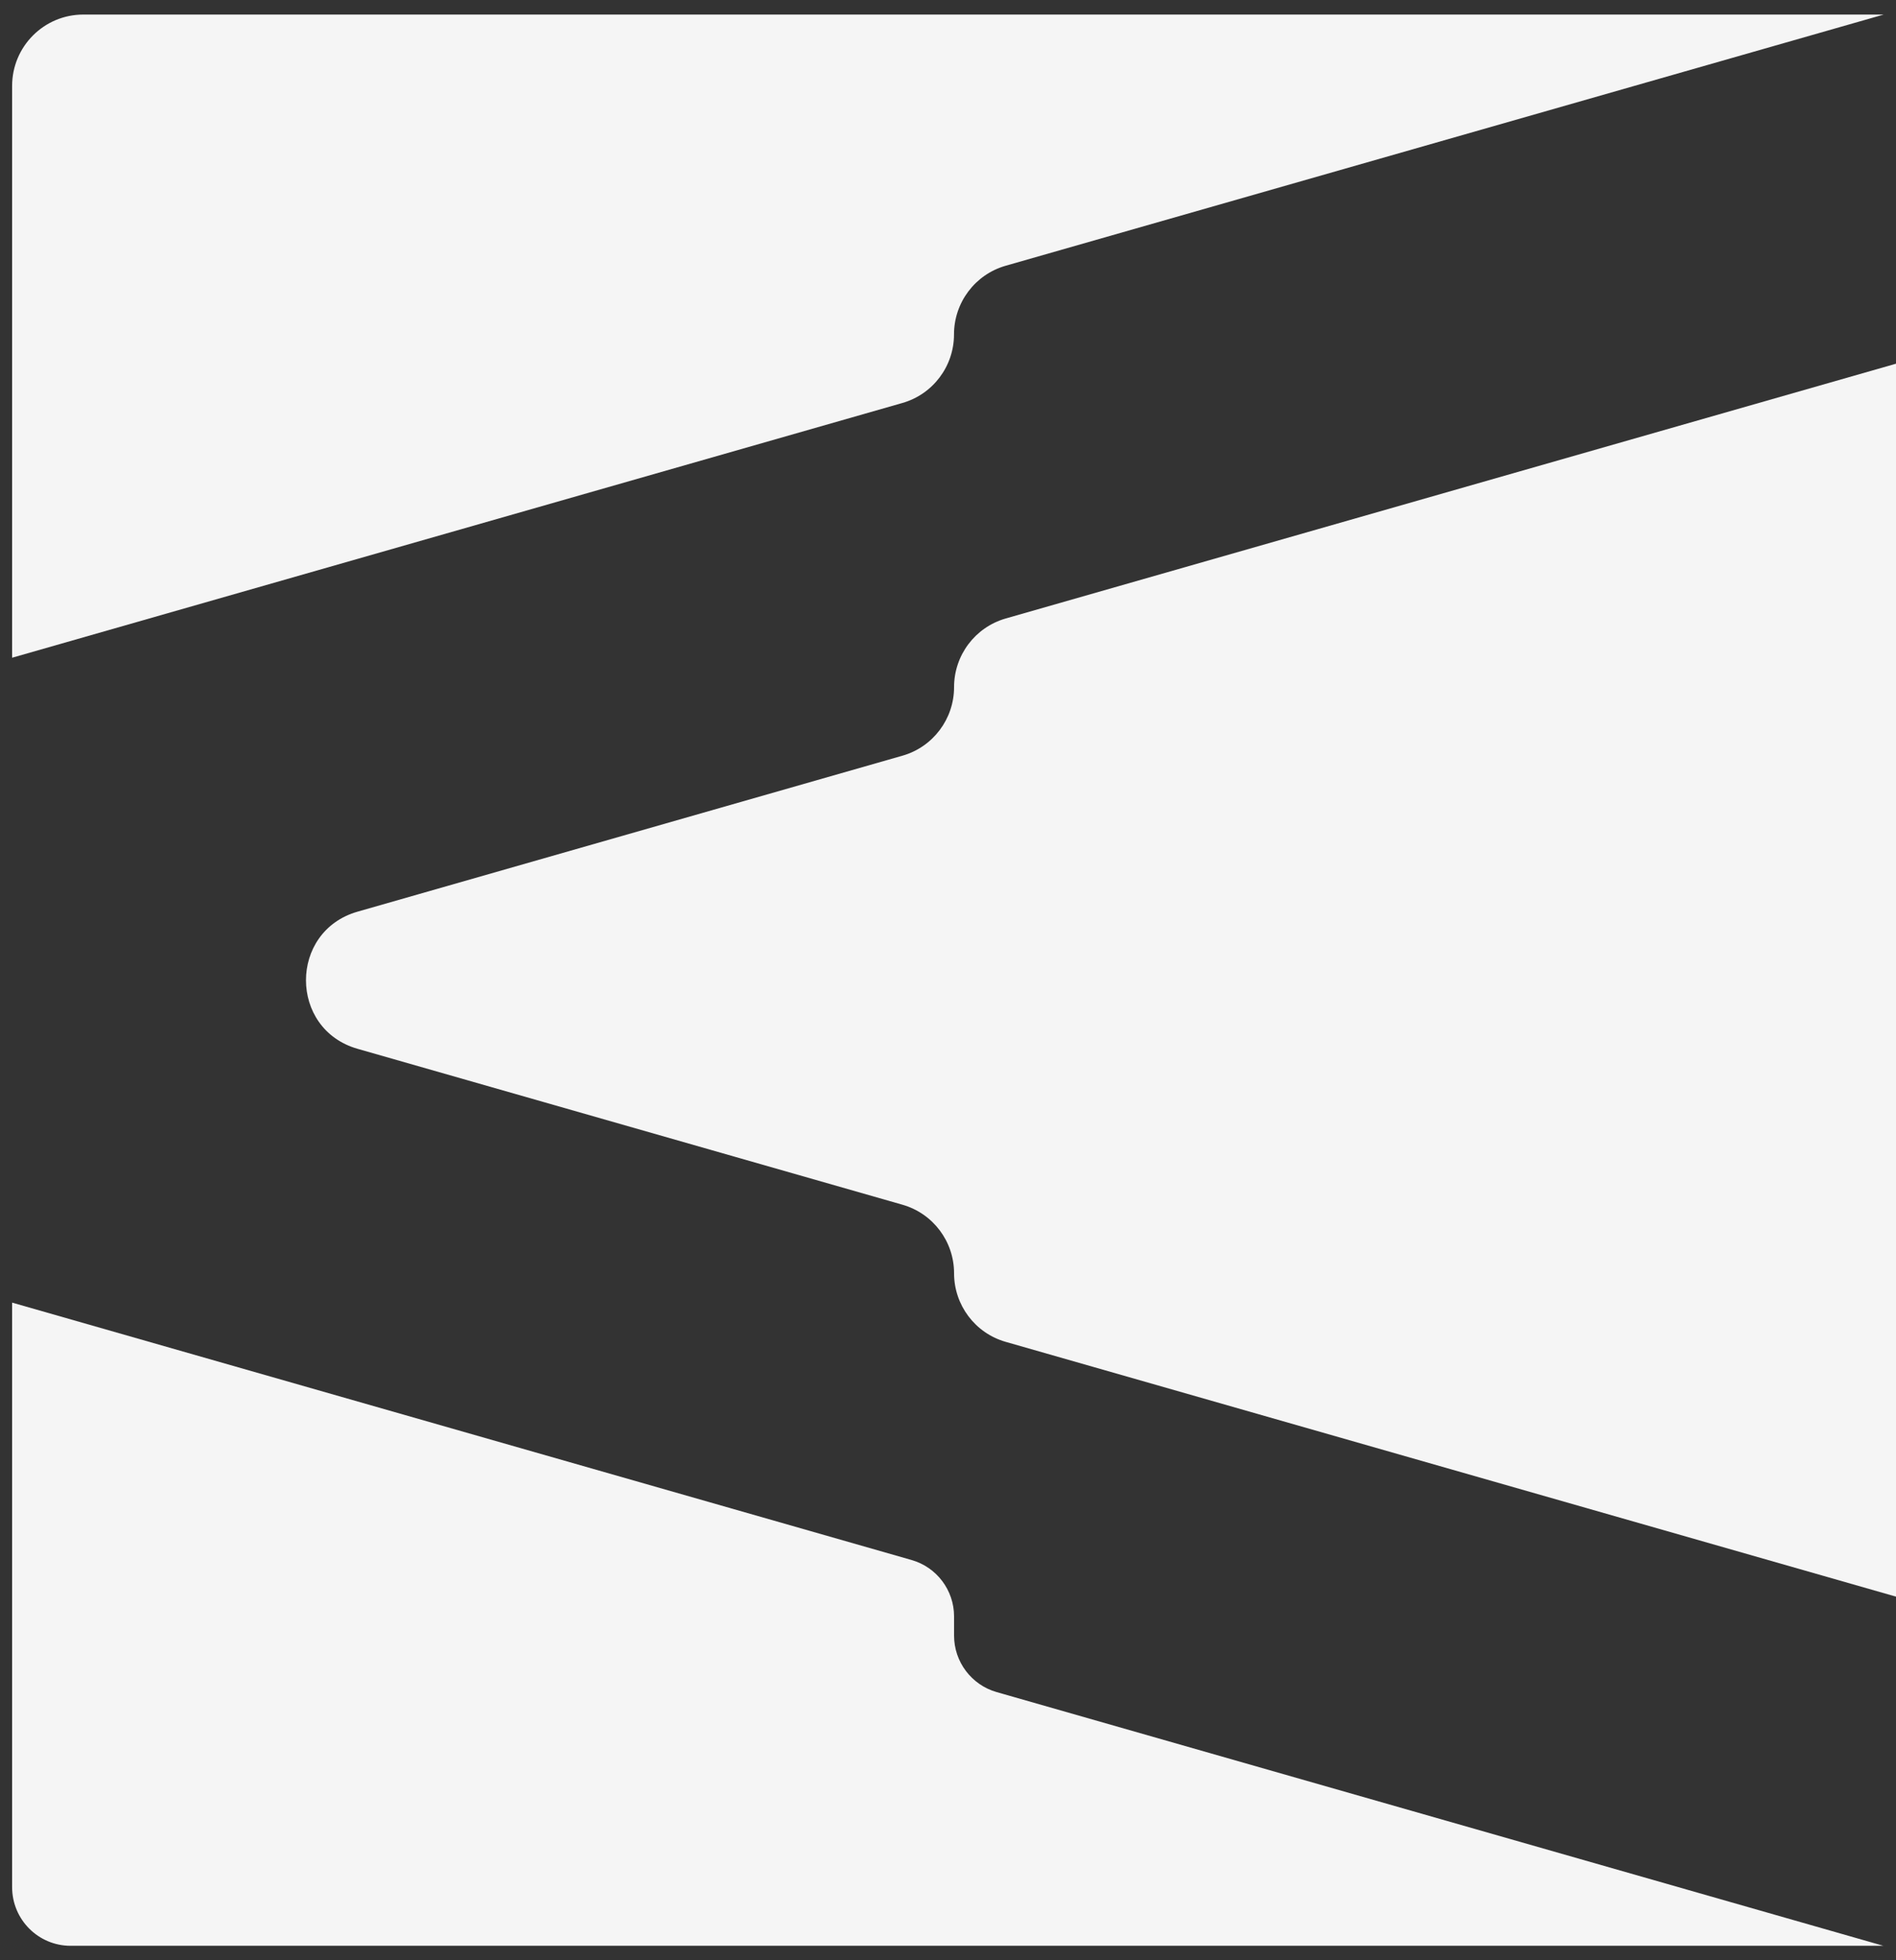 <svg width="120" height="124" viewBox="0 0 120 124" fill="none" xmlns="http://www.w3.org/2000/svg">
<rect x="0" y="0" width="120" height="124" fill="#333333" stroke="none"/>
<path d="M120 23.007V100.999L63.651 84.882C61.716 84.33 60.384 82.557 60.384 80.545C60.384 78.529 59.051 76.759 57.116 76.207L22.634 66.346C18.276 65.102 18.276 58.912 22.634 57.668L57.116 47.803C59.051 47.251 60.384 45.477 60.384 43.465C60.384 41.449 61.716 39.68 63.651 39.124L120 23.007Z" fill="#F5F5F5"/>
<path d="M119.222 123.086H4.472C2.424 123.086 0.767 121.426 0.767 119.375V82.4L57.695 98.682C59.285 99.136 60.384 100.592 60.384 102.252V103.465C60.384 105.121 61.482 106.577 63.072 107.035L119.226 123.093L119.222 123.086Z" fill="#F5F5F5"/>
<path d="M119.222 0.921L63.651 16.81C61.716 17.362 60.38 19.136 60.38 21.151C60.38 23.168 59.047 24.941 57.108 25.493L0.767 41.606V5.434C0.767 2.941 2.784 0.921 5.273 0.921H119.222Z" fill="#F5F5F5"/>
</svg>
